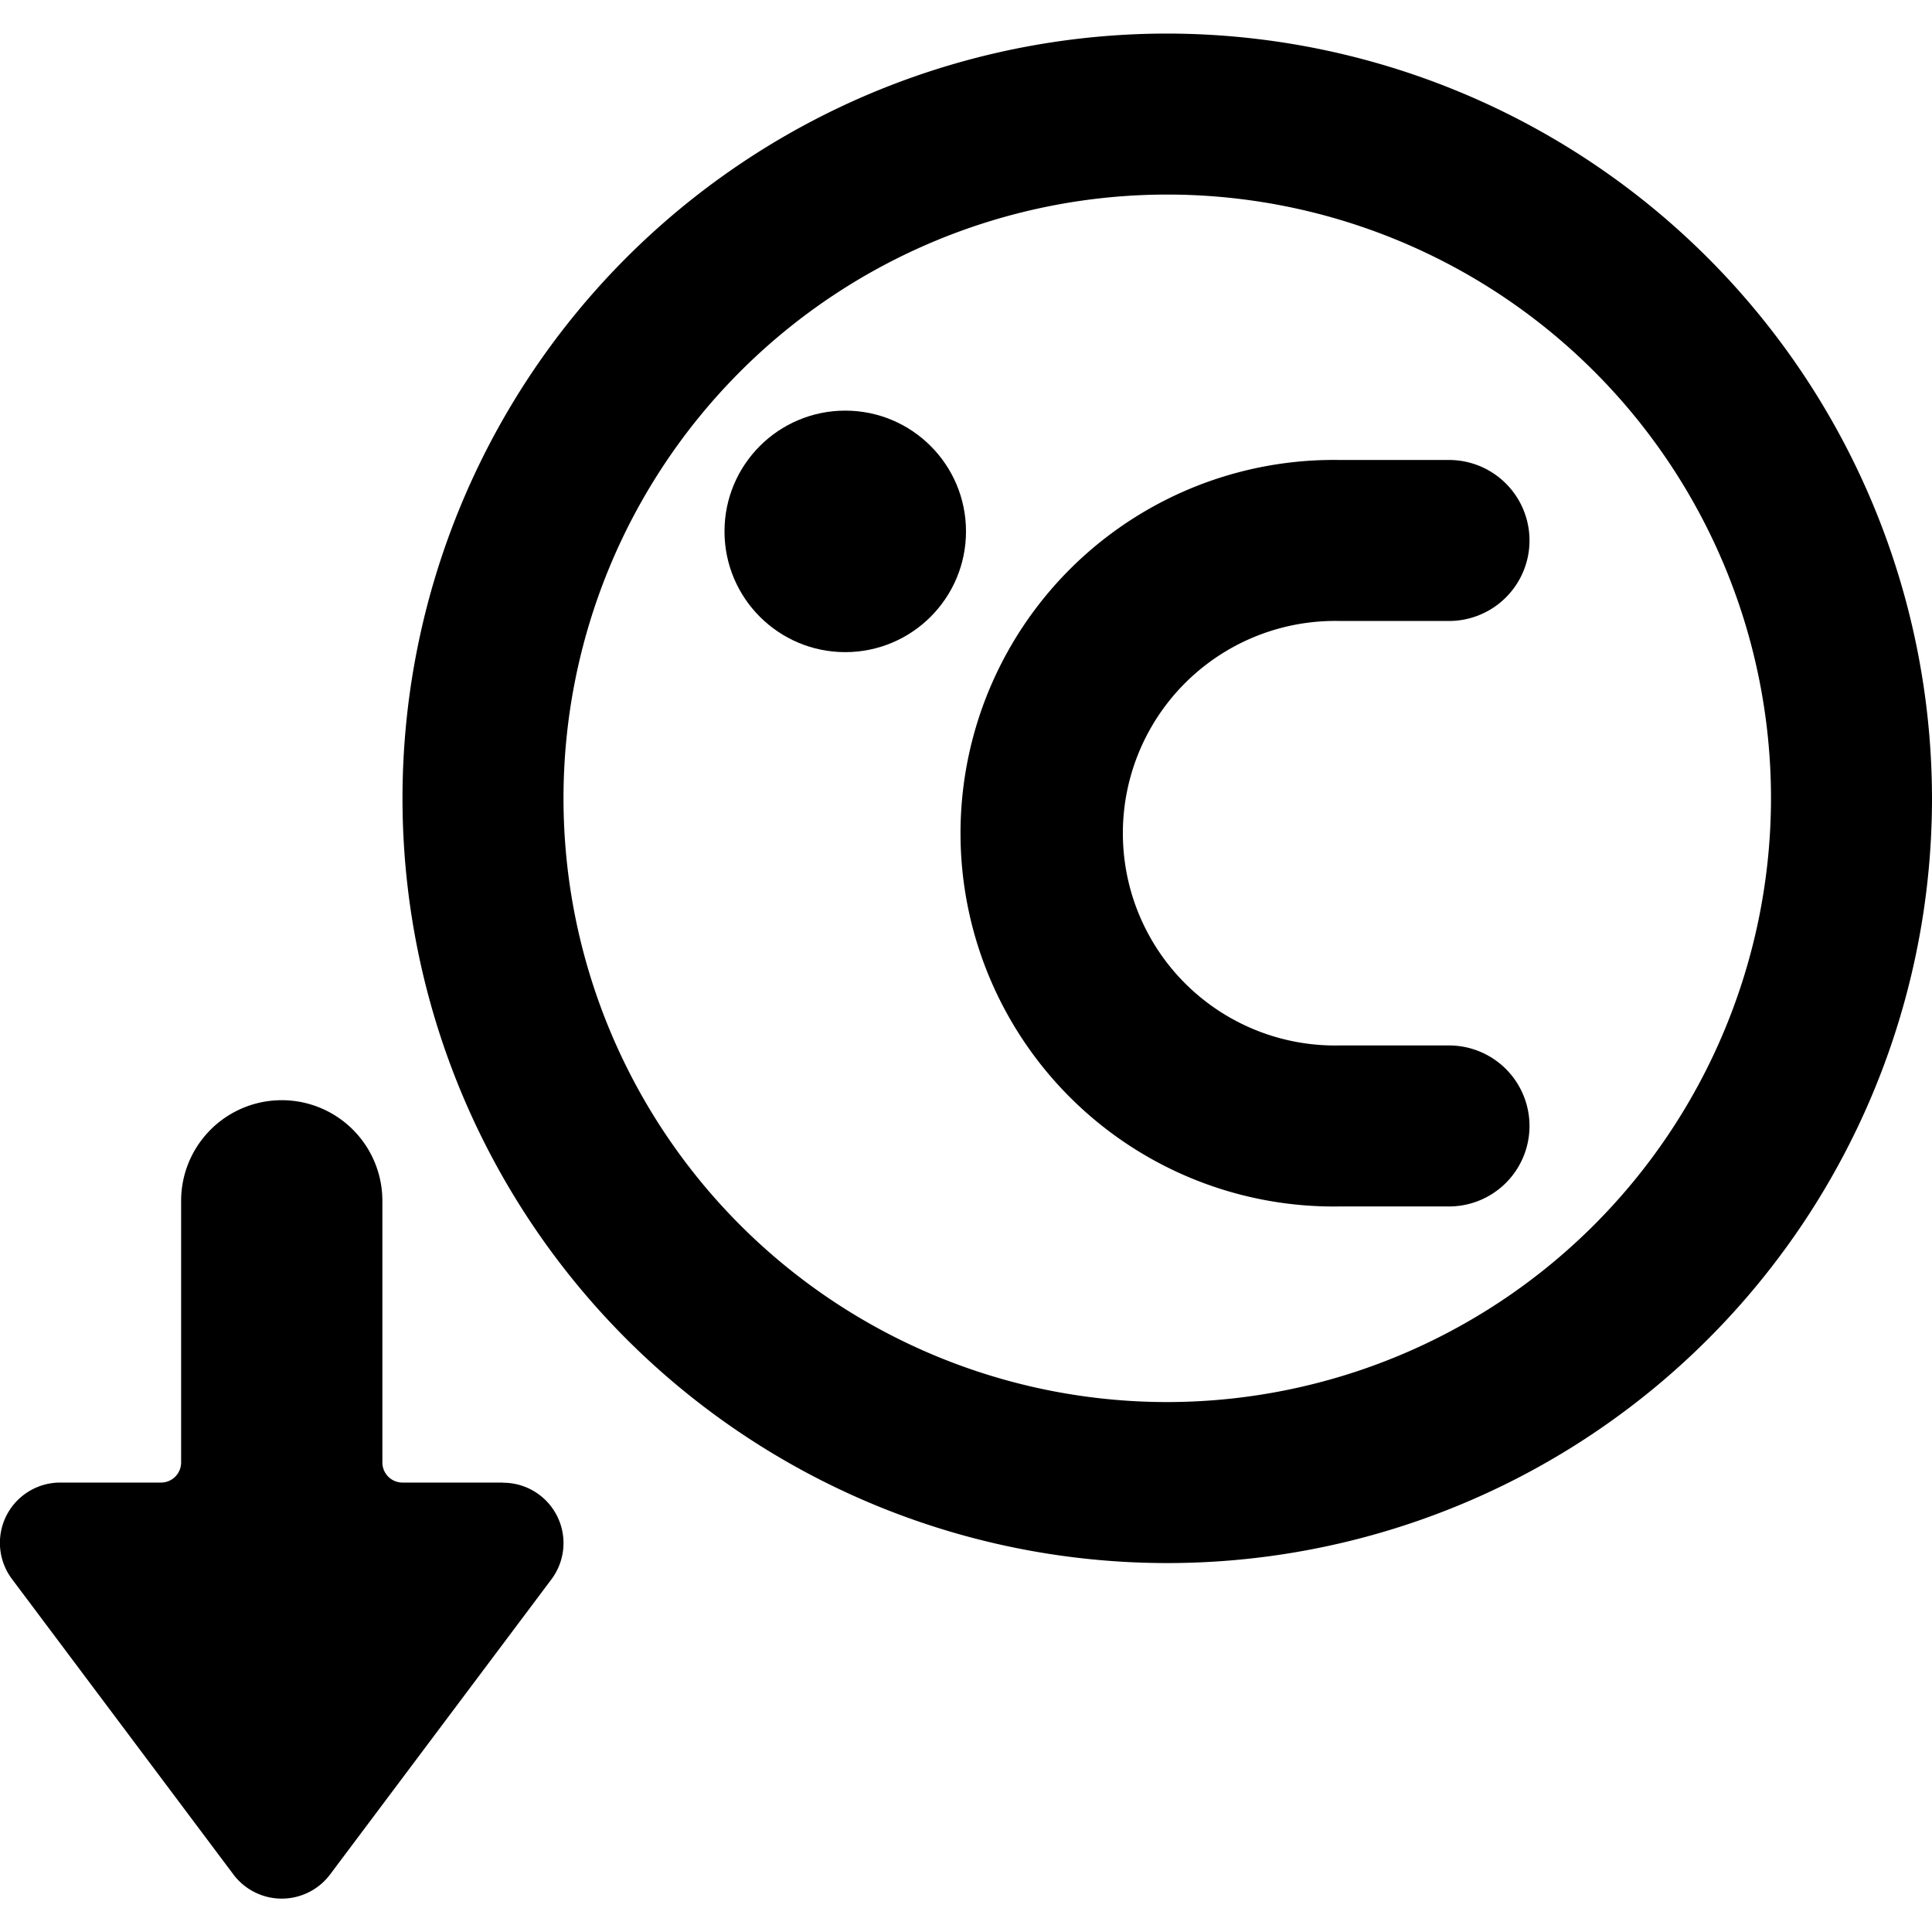 <svg id="Bold" xmlns="http://www.w3.org/2000/svg" viewBox="0 0 24 24"><title>temperature-celsius-low-alternate</title><path d="M6.25,18.417H5a.25.25,0,0,1-.25-.25v-3.25a1.25,1.25,0,0,0-2.5,0v3.25a.25.25,0,0,1-.25.25H.75a.749.749,0,0,0-.6,1.2h0L2.9,23.286a.751.751,0,0,0,1.2,0l2.75-3.667a.75.75,0,0,0-.6-1.2Z"/><path d="M14.5.417a9.5,9.5,0,1,0,9.5,9.5A9.511,9.511,0,0,0,14.5.417Zm0,17a7.5,7.5,0,1,1,7.5-7.5A7.508,7.508,0,0,1,14.5,17.417Z"/><circle cx="10.5" cy="6.601" r="1.5"/><path d="M16.637,7.714H18a1,1,0,0,0,0-2H16.637a4.637,4.637,0,1,0,0,9.273H18a1,1,0,0,0,0-2H16.637a2.637,2.637,0,1,1,0-5.273Z"/></svg>
